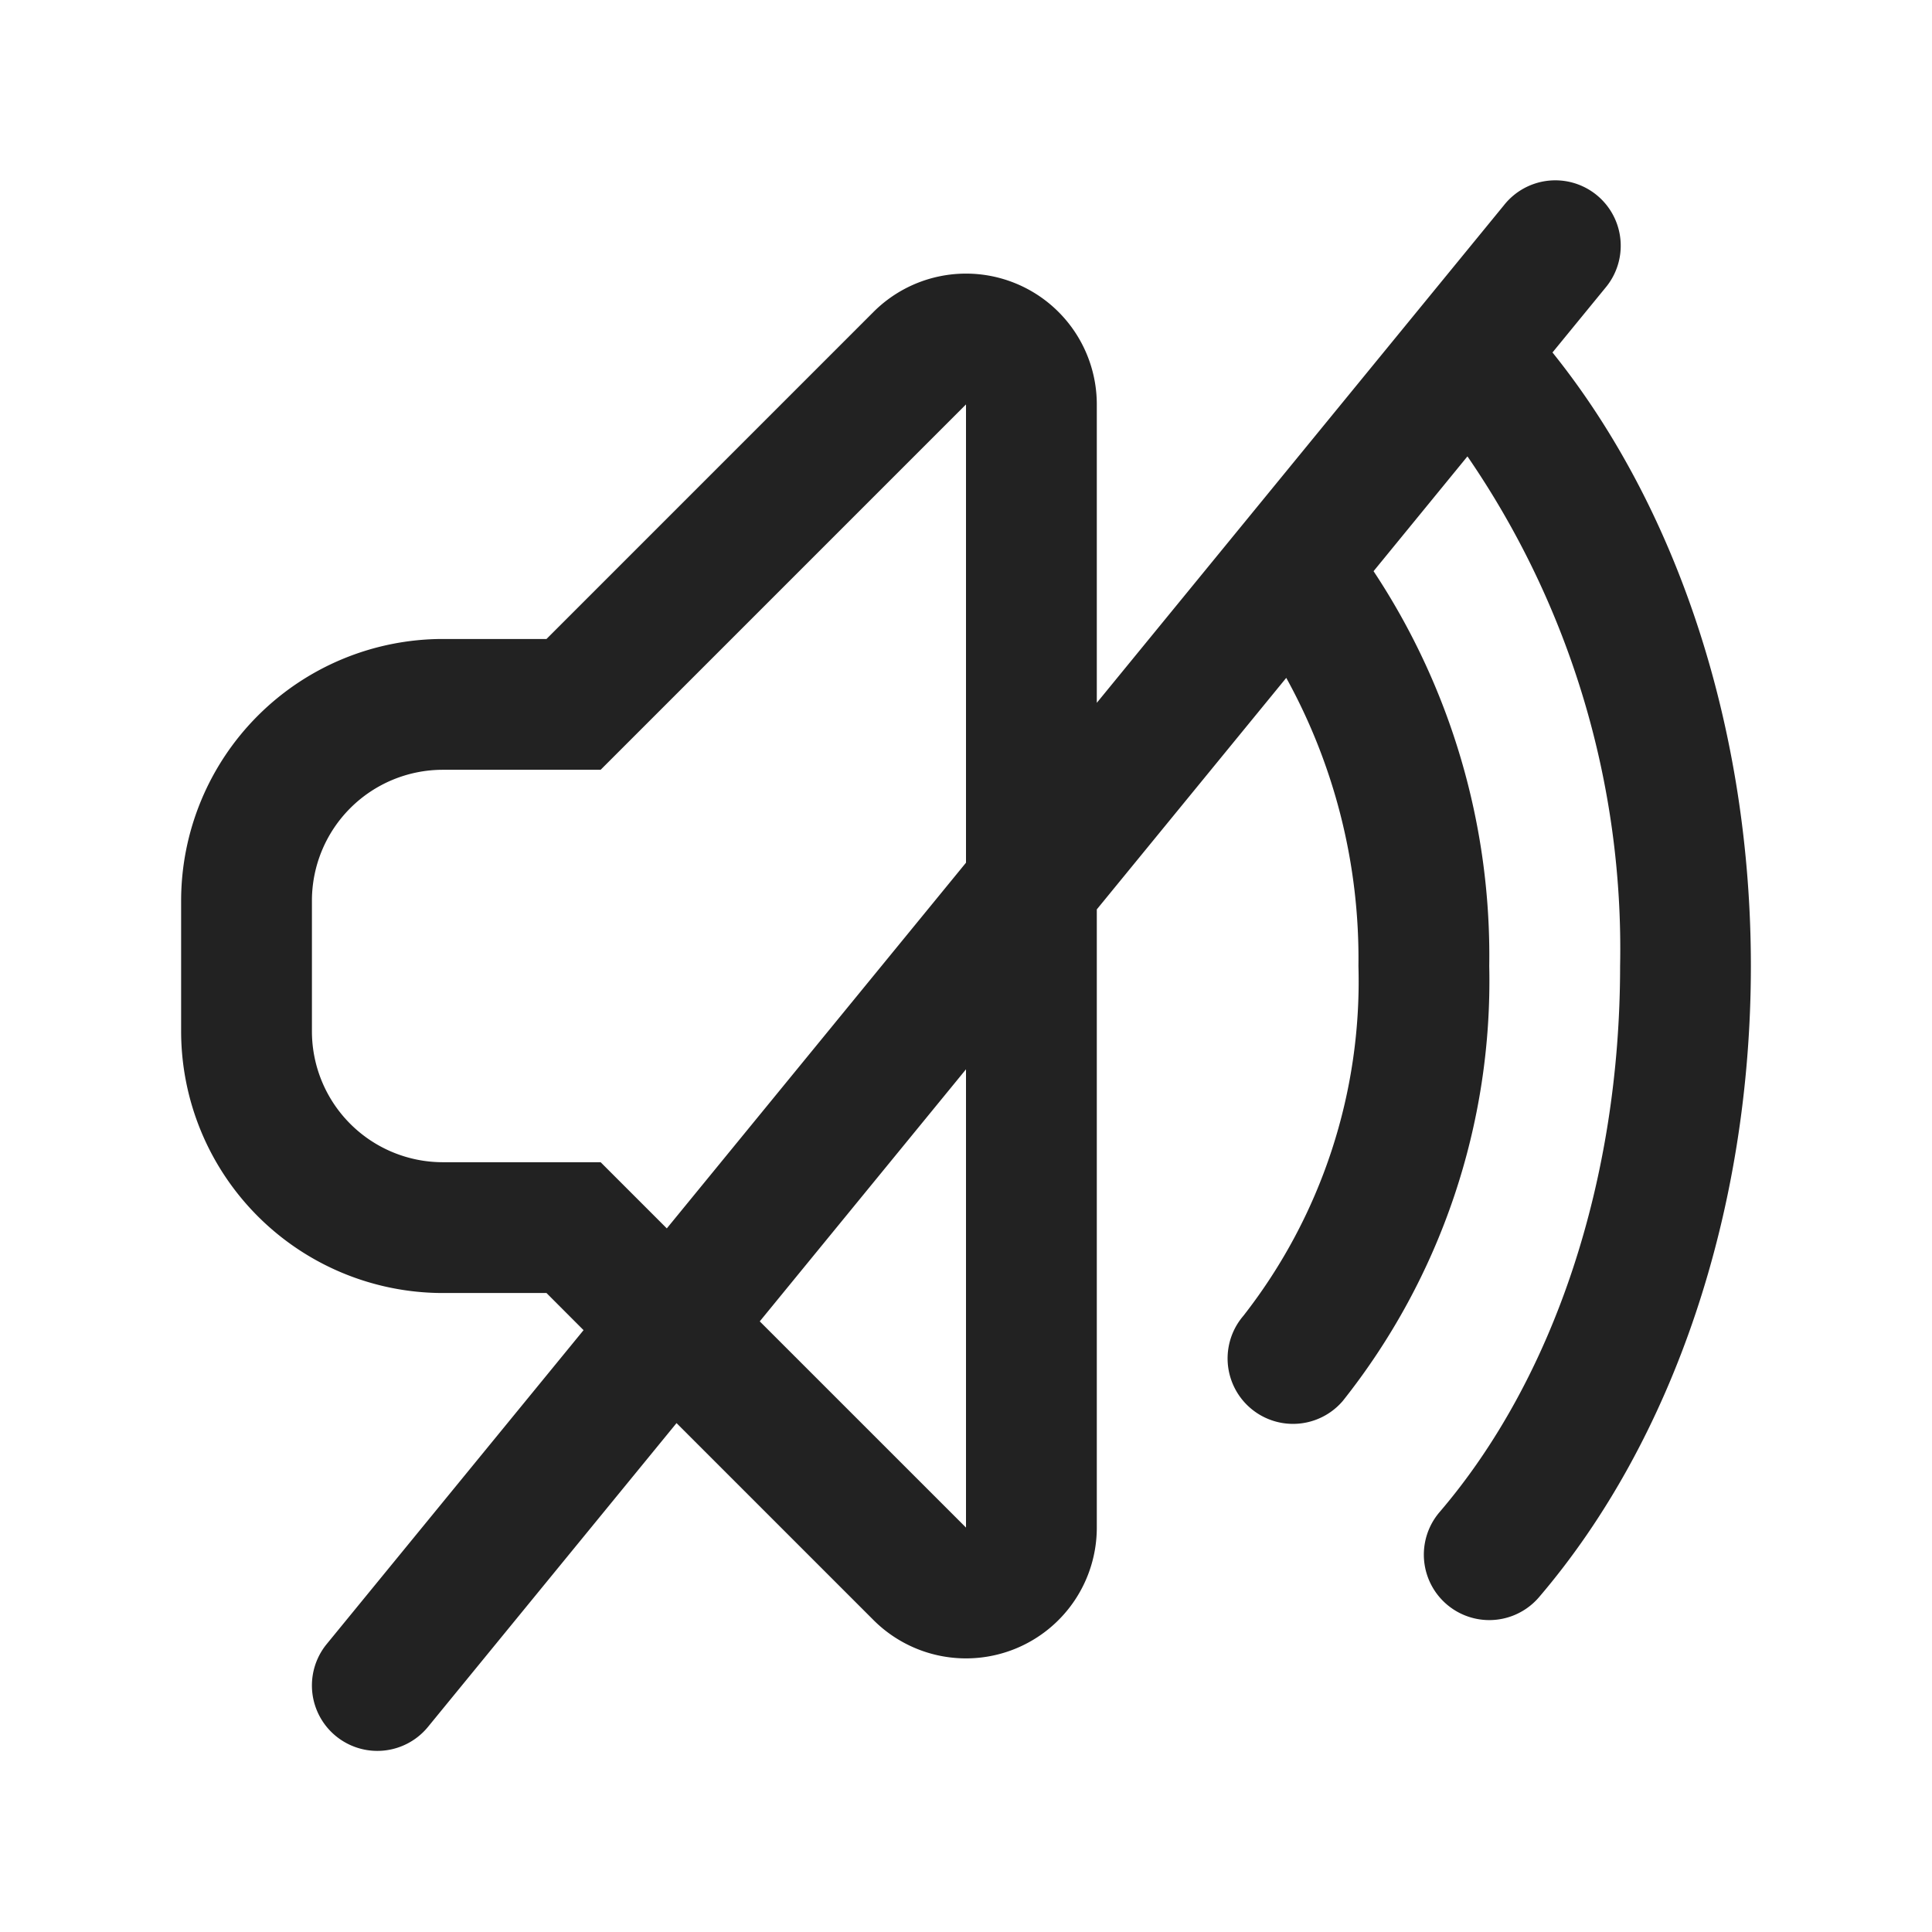 <svg width="64" height="64" fill="none" xmlns="http://www.w3.org/2000/svg"><path fill-rule="evenodd" clip-rule="evenodd" d="m51.428 11.676 1.749-2.137a2.167 2.167 0 1 0-3.354-2.744l-13.49 16.487v-9.885a4.333 4.333 0 0 0-7.397-3.064L18.103 21.167h-3.436A8.677 8.677 0 0 0 6 29.833v4.334a8.677 8.677 0 0 0 8.667 8.666h3.436l1.228 1.23-8.508 10.398a2.167 2.167 0 1 0 3.354 2.745l8.234-10.064 6.525 6.525a4.333 4.333 0 0 0 7.397-3.064V30.125l6.276-7.67A19.239 19.239 0 0 1 45 32c.118 4.19-1.23 8.29-3.813 11.59a2.167 2.167 0 0 0 3.293 2.82A22.356 22.356 0 0 0 49.333 32a23.054 23.054 0 0 0-3.832-13.079l3.11-3.803A28.806 28.806 0 0 1 53.668 32c0 7.059-2.18 13.652-5.98 18.09a2.167 2.167 0 0 0 3.293 2.82C55.44 47.696 58 40.075 58 32c0-7.79-2.4-15.134-6.572-20.324ZM19.898 38.5h-5.231a4.338 4.338 0 0 1-4.334-4.333v-4.334a4.338 4.338 0 0 1 4.334-4.333h5.23L32 13.397v15.181l-9.911 12.114-2.192-2.192ZM32 50.603l-6.832-6.831L32 35.422v15.181Z" fill="#222"/></svg>